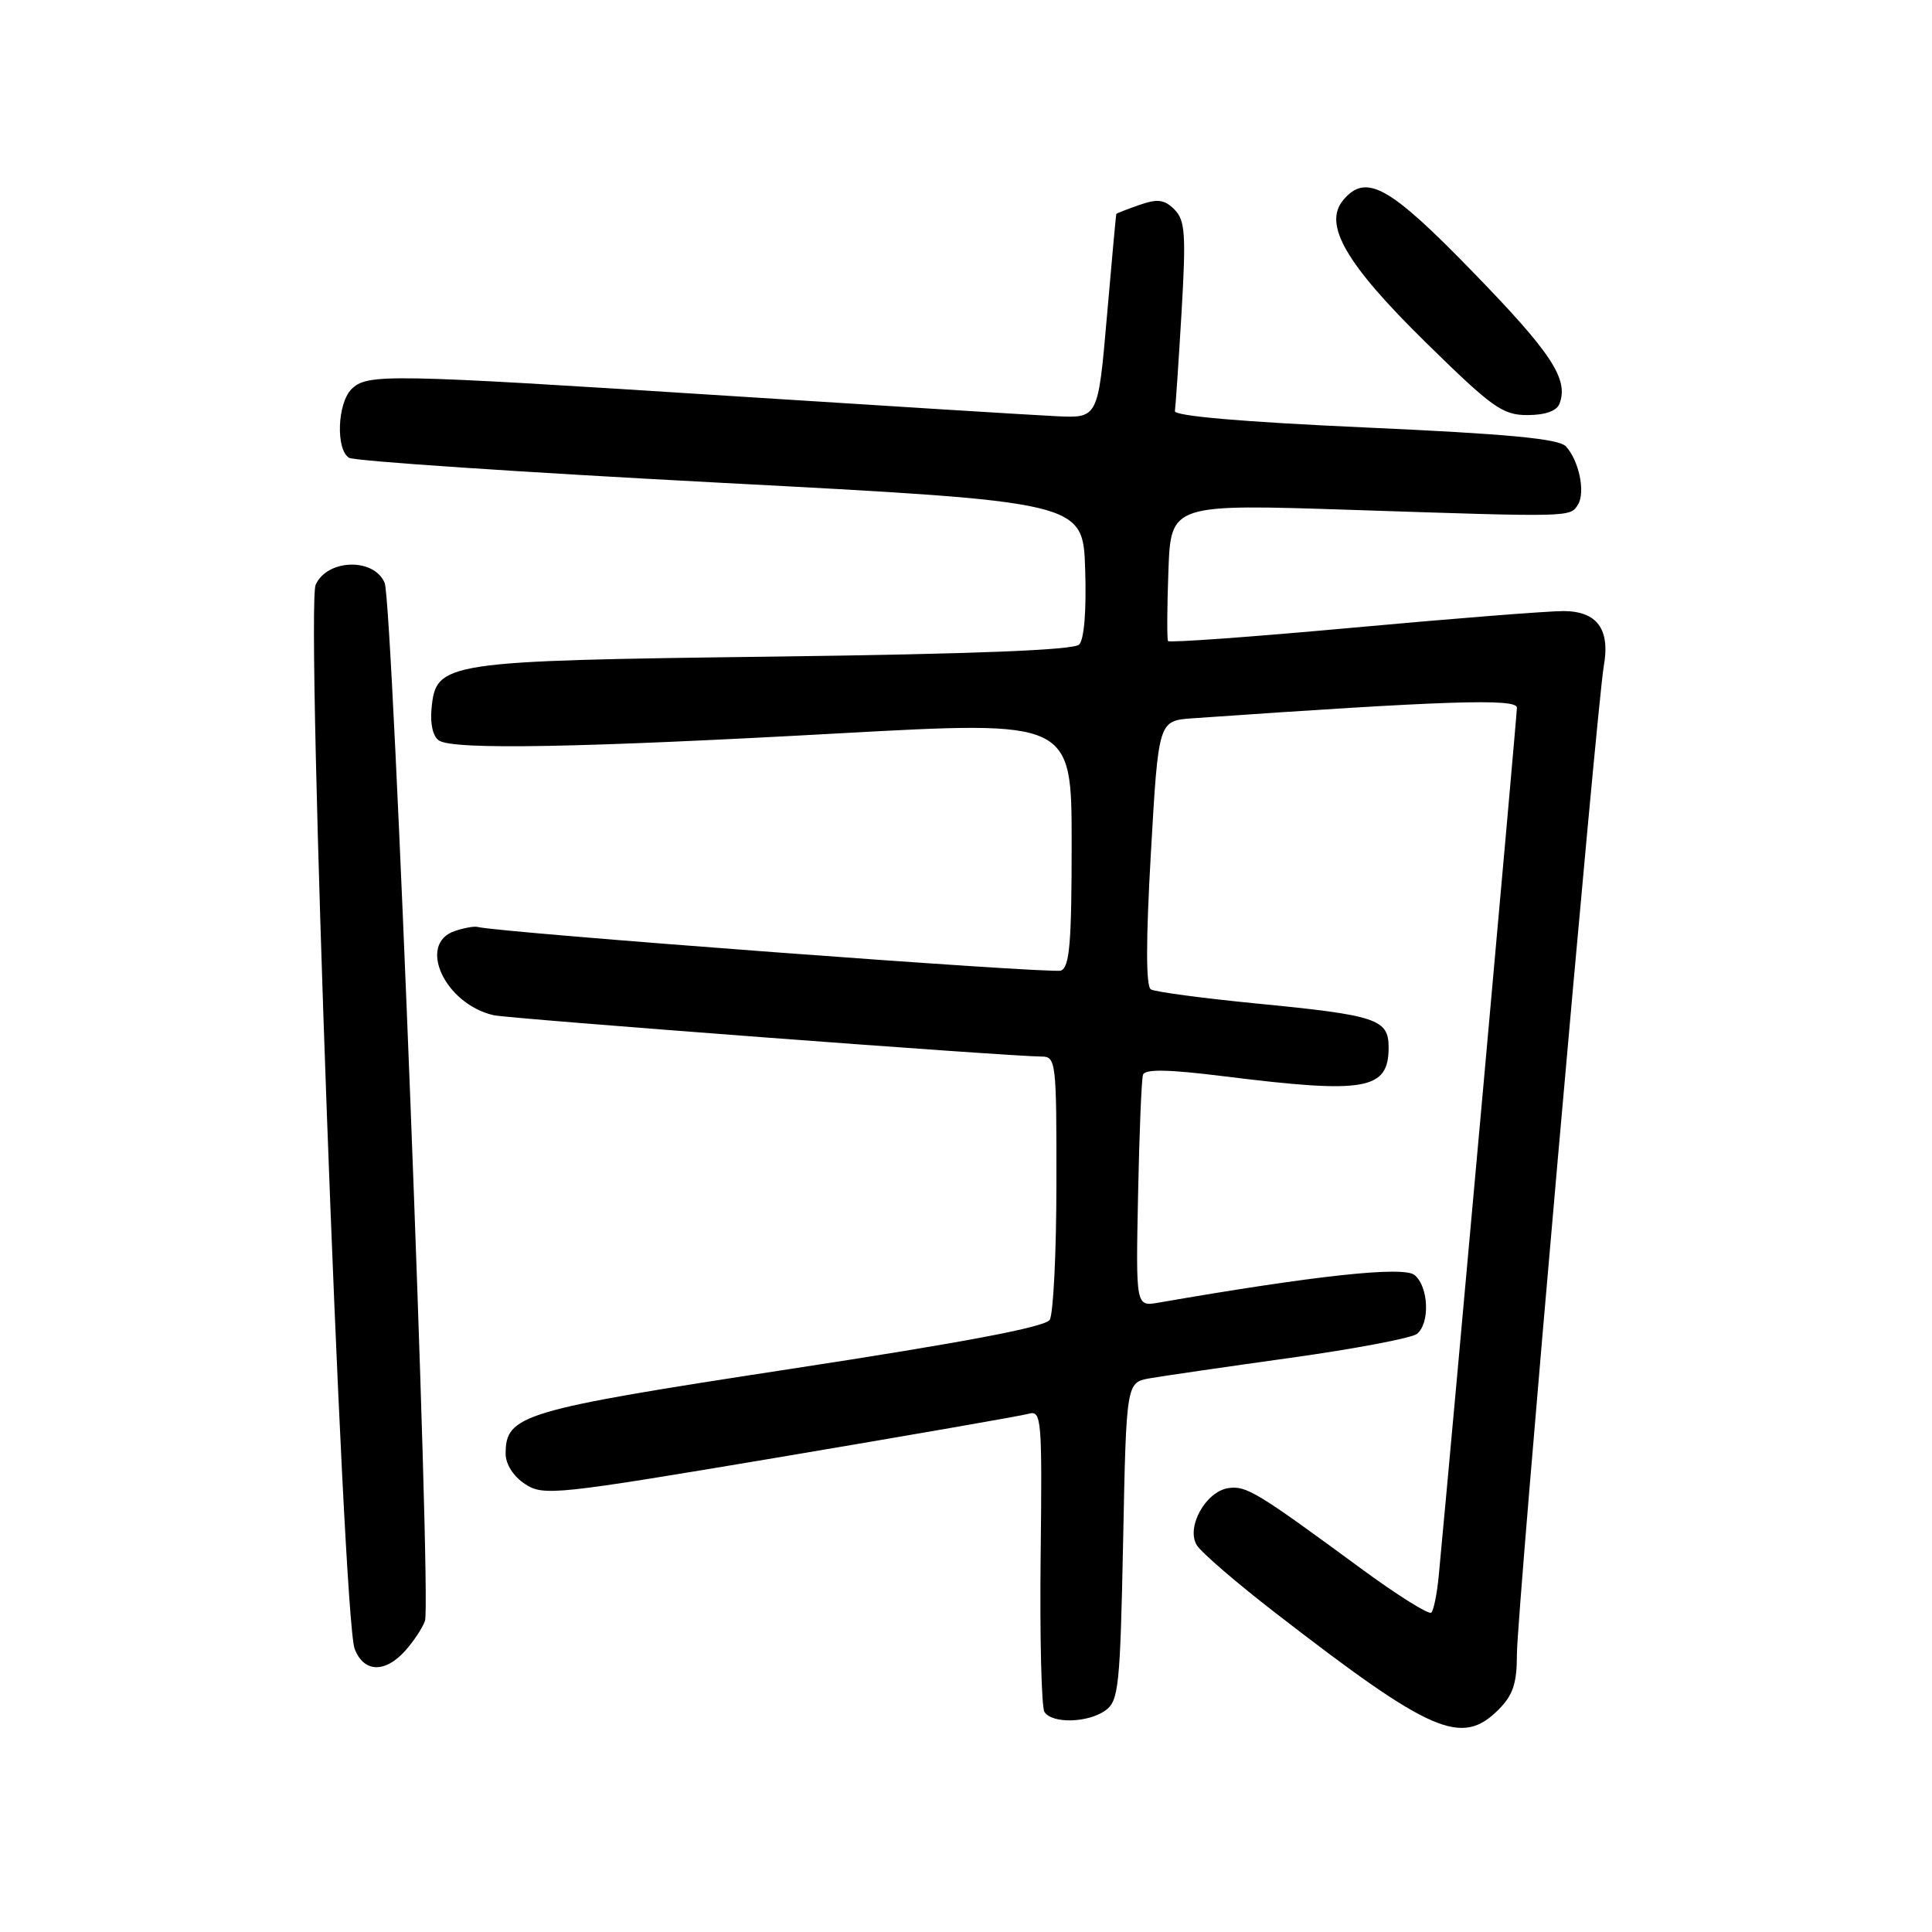 <?xml version="1.0" encoding="UTF-8" standalone="no"?>
<!DOCTYPE svg PUBLIC "-//W3C//DTD SVG 1.1//EN" "http://www.w3.org/Graphics/SVG/1.1/DTD/svg11.dtd" >
<svg xmlns="http://www.w3.org/2000/svg" xmlns:xlink="http://www.w3.org/1999/xlink" version="1.1" viewBox="0 0 256 256">
 <g >
 <path fill="currentColor"
d=" M 198.55 226.55 C 200.49 224.60 201.00 223.06 201.00 219.16 C 201.00 213.80 211.58 93.56 212.51 88.26 C 213.38 83.39 211.64 81.00 207.21 80.97 C 205.17 80.96 192.60 81.95 179.28 83.17 C 165.95 84.39 154.93 85.19 154.77 84.94 C 154.62 84.70 154.64 80.51 154.82 75.63 C 155.15 66.77 155.15 66.77 179.33 67.57 C 208.34 68.53 208.05 68.54 209.09 66.86 C 210.10 65.23 209.22 61.00 207.48 59.14 C 206.53 58.13 199.75 57.49 180.85 56.64 C 164.66 55.91 155.56 55.12 155.68 54.47 C 155.77 53.90 156.17 48.03 156.56 41.42 C 157.17 30.99 157.04 29.19 155.62 27.76 C 154.29 26.43 153.39 26.32 150.99 27.15 C 149.34 27.73 147.96 28.26 147.92 28.35 C 147.87 28.43 147.31 34.56 146.67 41.96 C 145.50 55.41 145.50 55.41 140.00 55.15 C 136.97 55.01 117.40 53.79 96.50 52.45 C 51.13 49.54 48.65 49.50 46.57 51.57 C 44.70 53.45 44.48 59.56 46.25 60.66 C 46.94 61.09 69.10 62.58 95.50 63.97 C 143.50 66.50 143.50 66.50 143.79 75.41 C 143.97 80.89 143.66 84.74 142.99 85.41 C 142.26 86.14 129.05 86.66 102.70 87.00 C 58.66 87.56 57.77 87.70 57.18 93.90 C 56.98 95.94 57.38 97.63 58.18 98.13 C 60.14 99.38 76.79 99.08 111.25 97.17 C 142.00 95.48 142.00 95.48 142.00 111.77 C 142.00 124.97 141.73 128.17 140.57 128.61 C 139.40 129.06 66.06 123.57 63.32 122.83 C 62.87 122.70 61.49 122.95 60.25 123.37 C 55.25 125.07 58.94 133.04 65.41 134.52 C 67.42 134.98 133.95 140.00 138.02 140.00 C 139.92 140.00 140.00 140.71 139.98 156.75 C 139.98 165.96 139.57 174.13 139.09 174.89 C 138.49 175.84 127.64 177.89 104.69 181.40 C 69.10 186.85 67.00 187.47 67.00 192.63 C 67.00 194.02 68.03 195.63 69.57 196.64 C 72.02 198.25 73.50 198.09 103.32 193.08 C 120.47 190.19 135.31 187.61 136.31 187.33 C 138.01 186.86 138.10 187.95 137.89 206.24 C 137.77 216.92 138.00 226.19 138.39 226.83 C 139.38 228.43 144.20 228.30 146.51 226.62 C 148.23 225.36 148.43 223.39 148.82 204.21 C 149.24 183.18 149.24 183.18 152.37 182.63 C 154.09 182.33 162.47 181.11 171.00 179.92 C 179.53 178.73 187.06 177.30 187.75 176.75 C 189.50 175.35 189.31 170.50 187.44 168.95 C 185.98 167.74 174.24 169.01 153.50 172.61 C 150.50 173.13 150.50 173.13 150.80 158.32 C 150.96 150.17 151.26 143.01 151.45 142.41 C 151.71 141.64 154.78 141.69 162.16 142.61 C 180.97 144.96 184.00 144.43 184.00 138.78 C 184.00 135.04 182.43 134.52 166.50 132.97 C 159.35 132.27 153.05 131.43 152.50 131.10 C 151.83 130.70 151.83 124.67 152.50 113.00 C 153.50 95.50 153.50 95.50 158.00 95.18 C 191.53 92.84 201.00 92.52 201.00 93.77 C 201.00 94.78 192.55 188.64 190.64 208.80 C 190.42 211.16 189.97 213.36 189.66 213.68 C 189.34 214.00 185.12 211.35 180.29 207.80 C 166.55 197.70 165.14 196.84 162.78 197.18 C 159.77 197.61 157.13 202.37 158.58 204.74 C 159.17 205.71 163.90 209.78 169.08 213.78 C 189.67 229.70 193.66 231.43 198.55 226.55 Z  M 53.68 218.75 C 54.79 217.51 55.98 215.72 56.31 214.78 C 57.20 212.25 52.06 79.90 50.97 77.25 C 49.59 73.89 43.39 74.05 41.83 77.47 C 40.49 80.41 45.39 214.26 46.99 218.47 C 48.19 221.62 50.99 221.73 53.68 218.75 Z  M 206.64 53.50 C 207.88 50.26 205.61 46.79 195.23 36.11 C 184.07 24.60 180.99 22.90 177.97 26.53 C 175.31 29.74 178.34 34.98 188.84 45.29 C 197.71 54.01 199.09 55.00 202.39 55.00 C 204.73 55.00 206.27 54.46 206.64 53.50 Z "/>
</g>
</svg>